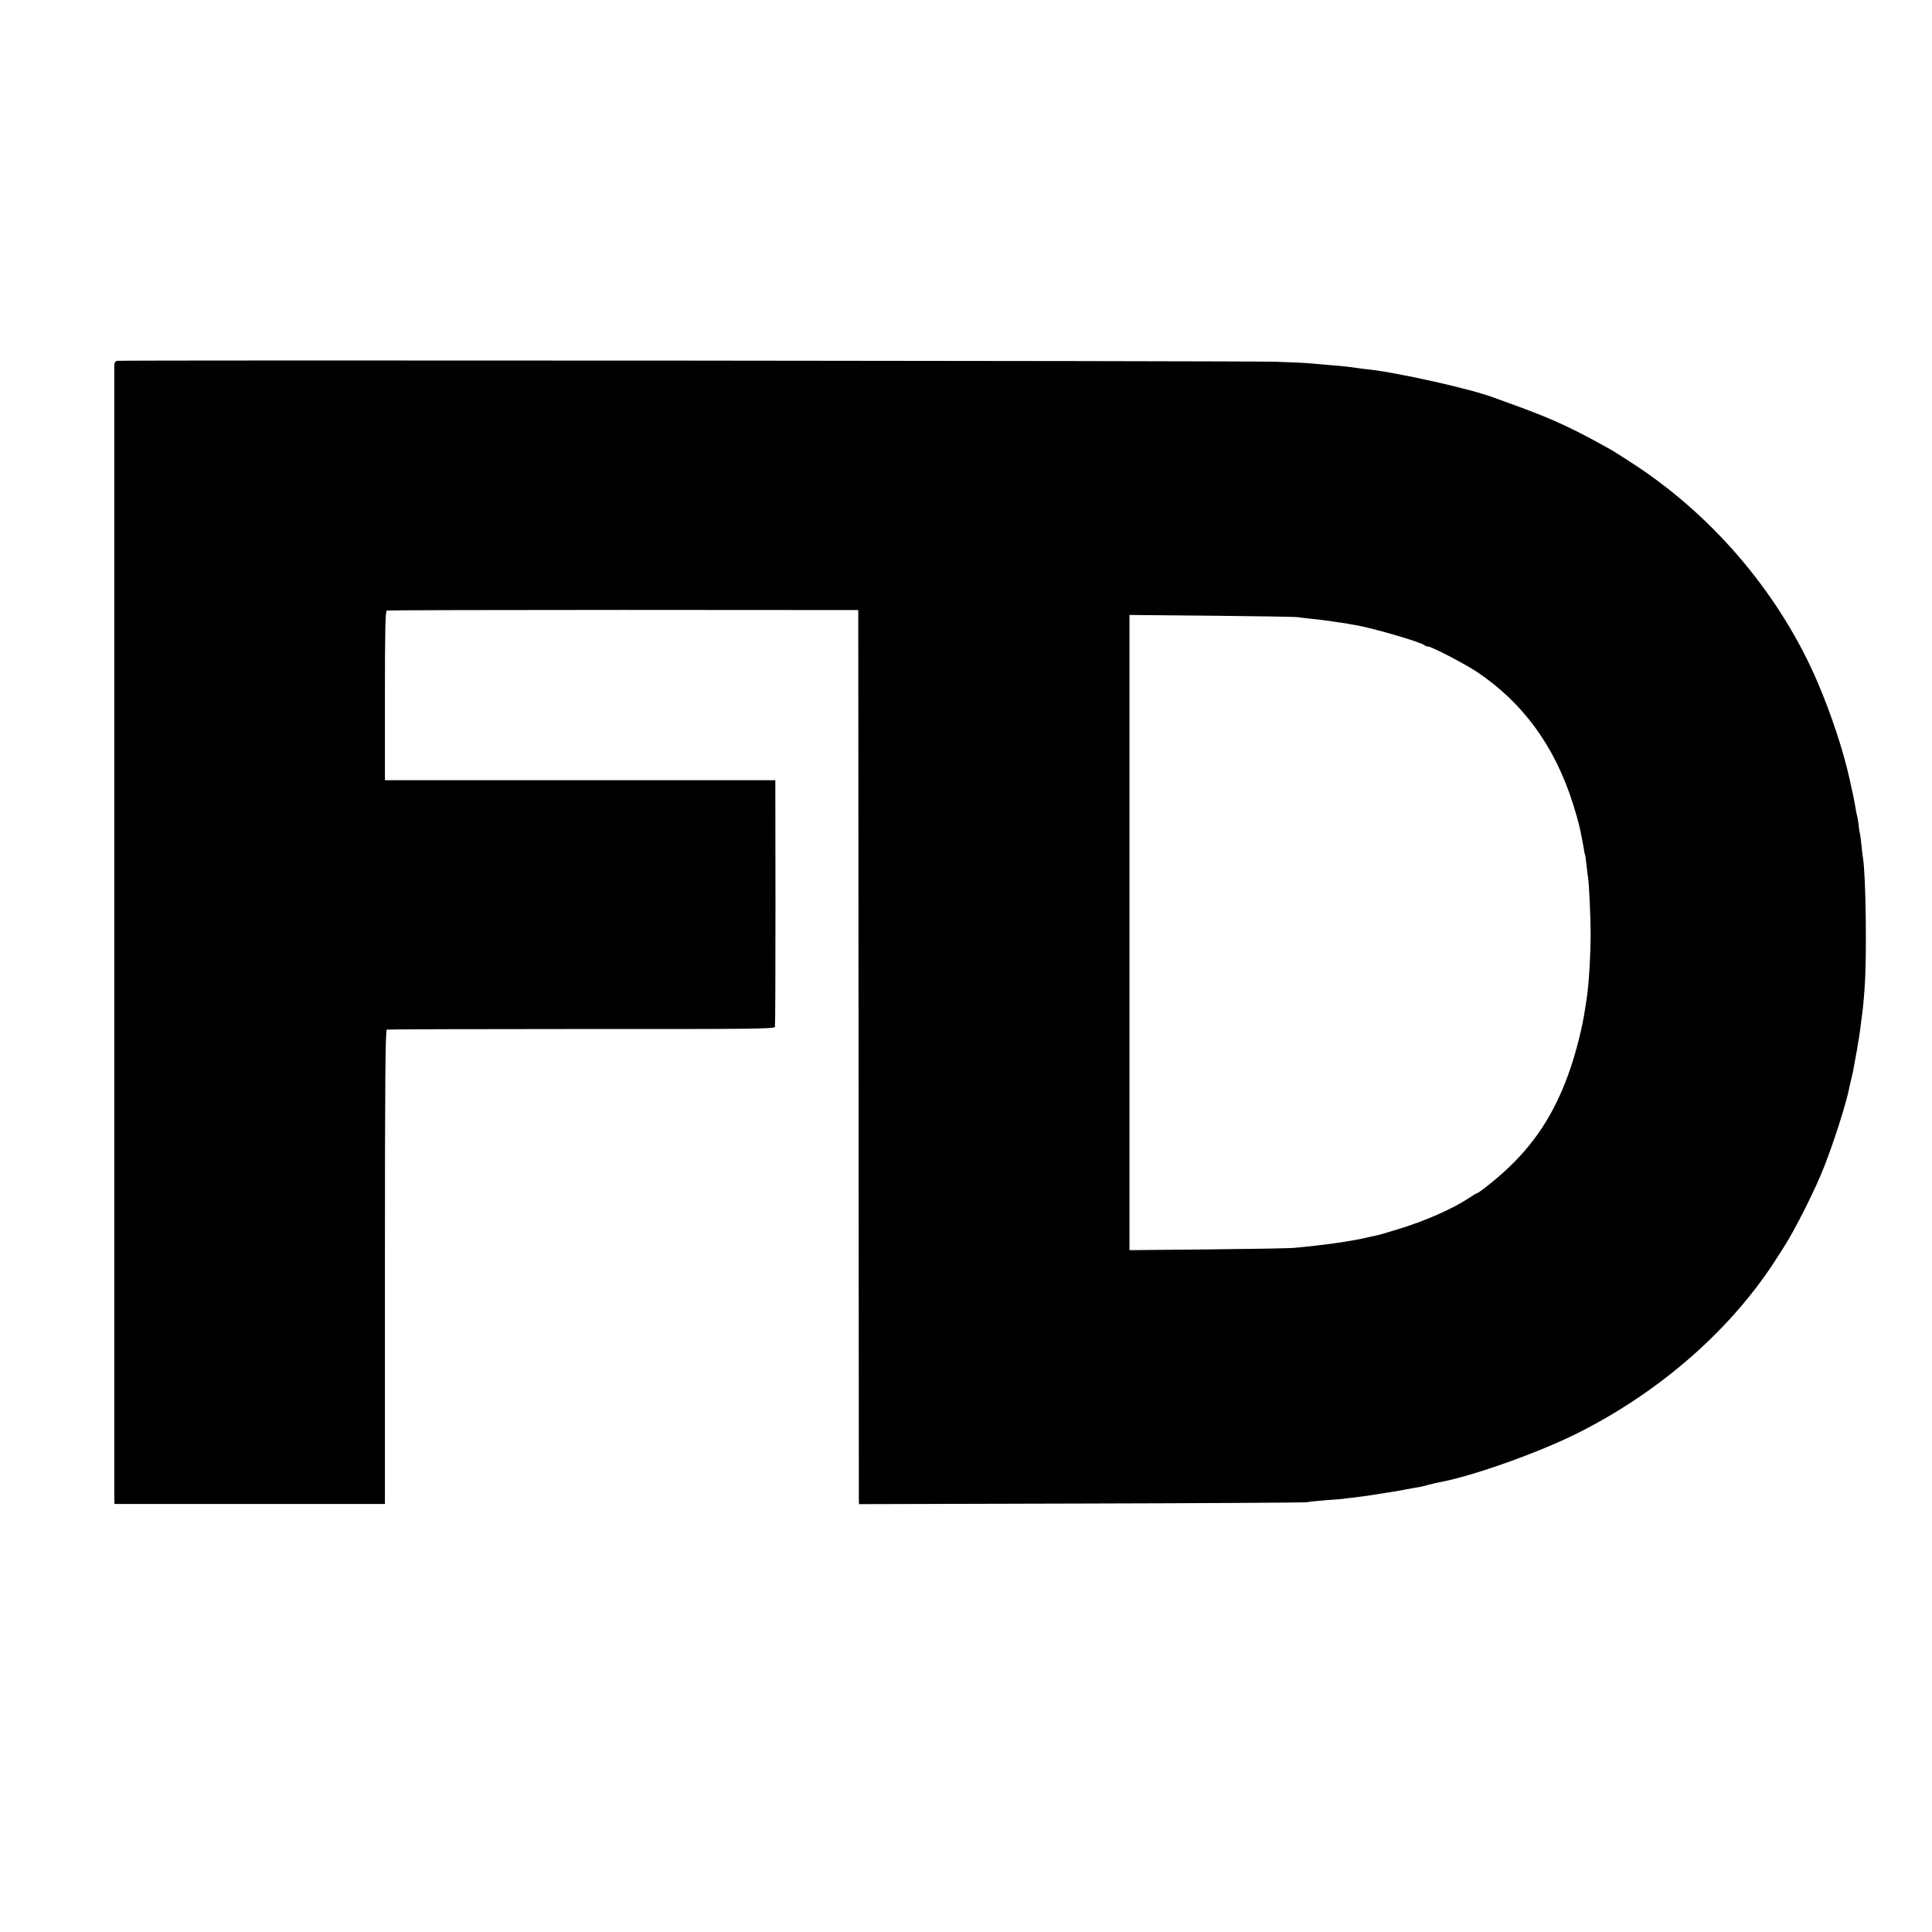 <?xml version="1.0" standalone="no"?>
<!DOCTYPE svg PUBLIC "-//W3C//DTD SVG 20010904//EN"
 "http://www.w3.org/TR/2001/REC-SVG-20010904/DTD/svg10.dtd">
<svg version="1.0" xmlns="http://www.w3.org/2000/svg"
 width="1300pt" height="1300pt" viewBox="0 0 1300 1300"
 preserveAspectRatio="xMidYMid meet">
<g transform="translate(0,1300) scale(0.1,-0.1)"
fill="#000000" stroke="none">
<path d="M787 10572 c-10 -2 -17 -13 -18 -25 0 -28 0 -7567 0 -7624 l1 -43
910 0 910 0 0 1594 c0 1266 3 1595 13 1598 6 2 596 4 1310 4 1146 -1 1298 1
1301 14 3 8 4 385 4 838 l-1 822 -1314 0 -1313 0 0 569 c0 446 3 570 13 573 6
2 723 4 1592 4 l1580 -1 2 -2980 c1 -1639 2 -2993 2 -3008 l1 -28 1493 4 c820
2 1506 6 1522 9 17 4 71 9 121 13 51 3 102 8 115 9 13 2 51 7 84 10 33 4 85
11 115 16 30 5 73 11 95 15 22 3 78 12 125 21 47 9 96 18 110 20 14 3 39 9 55
14 17 5 57 14 90 20 224 45 648 196 905 324 565 282 1050 709 1355 1195 6 9
22 34 36 56 78 121 214 392 274 546 67 171 151 435 168 529 3 14 10 43 15 65
6 22 13 54 15 70 3 17 12 68 21 115 8 47 18 105 21 130 3 25 8 63 11 85 12 92
14 115 21 215 15 204 8 755 -12 871 -2 13 -7 51 -10 84 -3 33 -8 69 -11 80 -3
11 -6 36 -8 56 -2 19 -6 44 -9 55 -3 10 -8 35 -11 54 -4 29 -20 108 -41 200
-41 186 -123 434 -213 645 -247 580 -685 1104 -1218 1458 -71 47 -147 95 -169
108 -256 144 -387 205 -635 296 -69 25 -141 51 -160 58 -151 58 -659 171 -849
190 -20 2 -52 6 -71 9 -45 7 -106 14 -200 21 -41 4 -93 8 -115 10 -22 3 -128
7 -235 11 -194 6 -7761 12 -7793 6z m7948 -1725 c17 -3 62 -8 100 -12 39 -4
77 -9 85 -10 8 -1 40 -6 70 -10 30 -4 64 -9 75 -11 11 -3 36 -7 55 -10 107
-17 443 -115 464 -135 6 -5 16 -9 24 -9 24 0 247 -116 330 -171 310 -208 522
-498 645 -884 26 -83 42 -142 51 -185 3 -14 7 -36 10 -50 3 -13 8 -42 12 -64
3 -22 7 -43 9 -46 2 -3 6 -34 10 -69 4 -34 8 -71 10 -82 7 -36 18 -263 18
-379 0 -152 -13 -359 -28 -449 -2 -13 -7 -45 -11 -70 -14 -101 -57 -272 -95
-384 -93 -276 -221 -484 -409 -665 -67 -66 -210 -182 -224 -182 -3 0 -24 -13
-48 -29 -115 -76 -298 -157 -490 -215 -65 -20 -128 -38 -140 -40 -13 -2 -43
-9 -68 -15 -105 -24 -282 -49 -475 -67 -33 -4 -297 -8 -587 -11 l-528 -5 0
2137 0 2137 553 -5 c303 -3 566 -7 582 -10z"/>
</g>
</svg>
